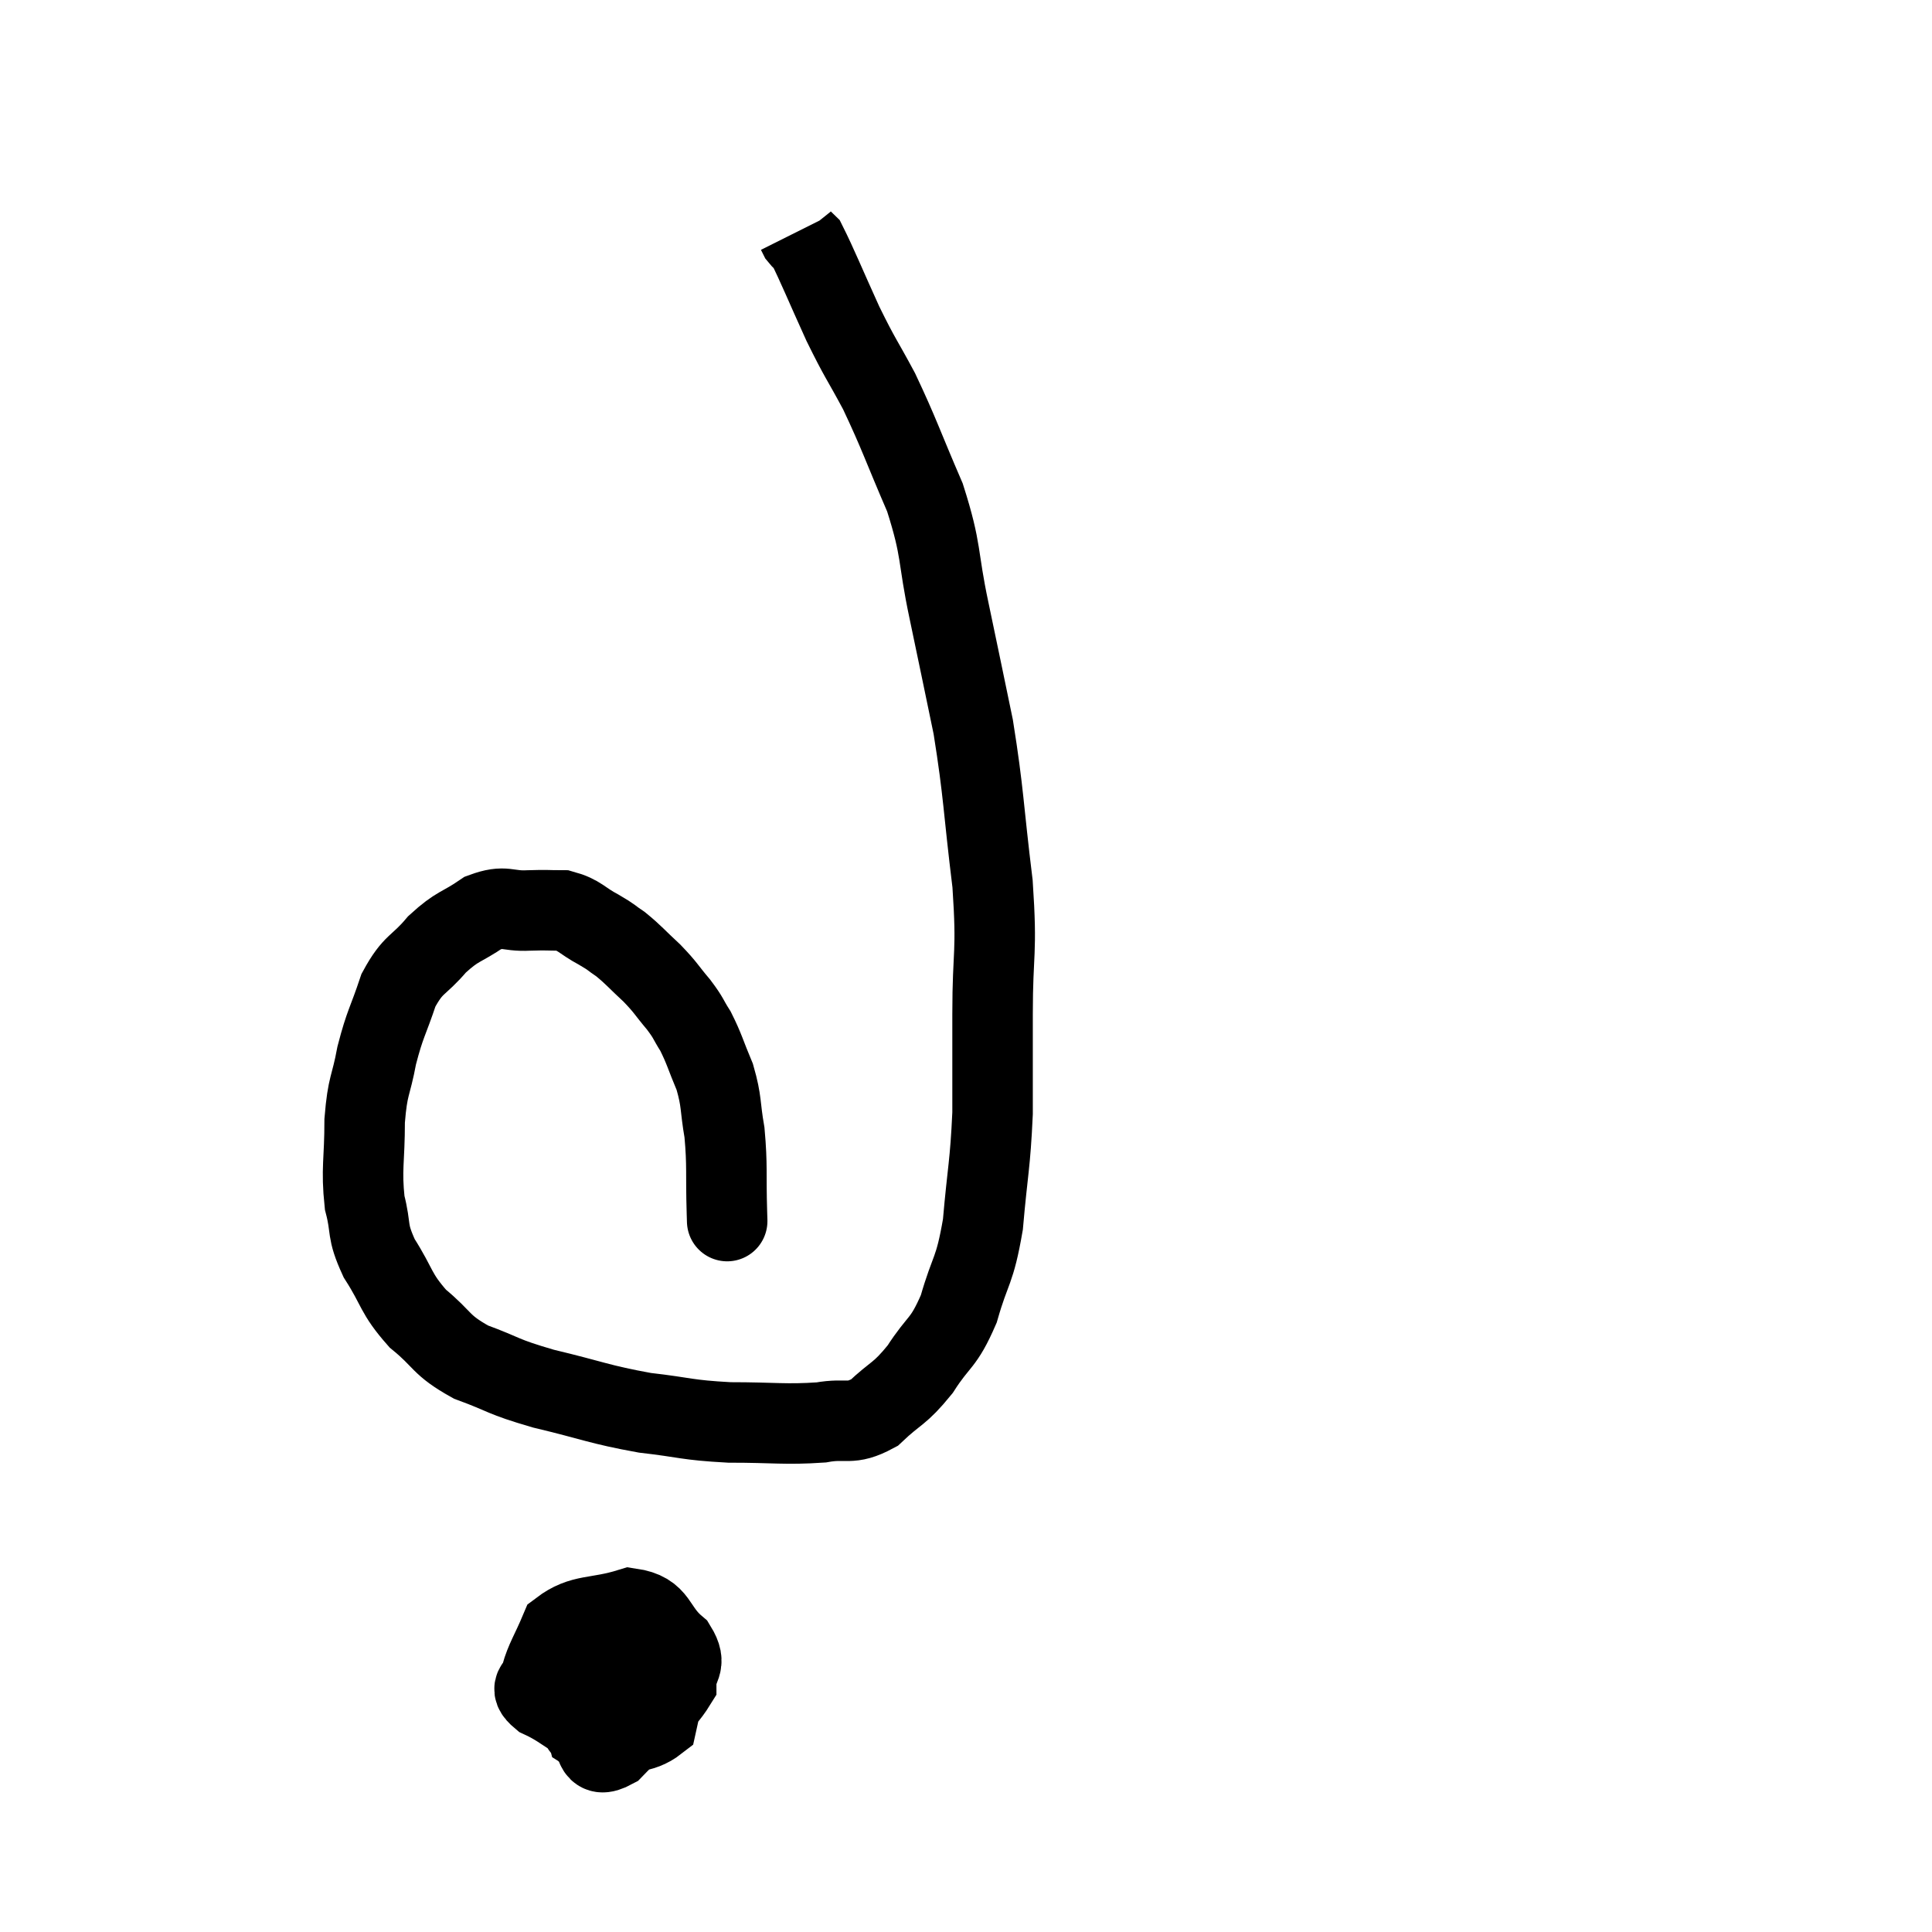 <svg width="48" height="48" viewBox="0 0 48 48" xmlns="http://www.w3.org/2000/svg"><path d="M 18.06 30.12 C 18.06 30.12, 18.075 30.615, 18.06 30.12 C 18.03 29.13, 18.075 28.98, 18 28.14 C 17.88 27.45, 17.94 27.39, 17.76 26.76 C 17.52 26.19, 17.505 26.07, 17.28 25.62 C 17.07 25.29, 17.13 25.32, 16.86 24.96 C 16.53 24.57, 16.56 24.555, 16.2 24.18 C 15.81 23.82, 15.75 23.73, 15.42 23.46 C 15.15 23.28, 15.24 23.31, 14.88 23.1 C 14.43 22.86, 14.415 22.74, 13.98 22.62 C 13.56 22.62, 13.635 22.605, 13.14 22.62 C 12.57 22.65, 12.57 22.47, 12 22.68 C 11.43 23.07, 11.385 22.98, 10.86 23.46 C 10.38 24.03, 10.275 23.91, 9.9 24.6 C 9.63 25.41, 9.57 25.41, 9.36 26.22 C 9.21 27.03, 9.135 26.925, 9.06 27.84 C 9.06 28.86, 8.97 29.025, 9.06 29.88 C 9.24 30.57, 9.09 30.54, 9.42 31.26 C 9.9 32.01, 9.81 32.115, 10.38 32.76 C 11.04 33.3, 10.92 33.405, 11.7 33.84 C 12.6 34.17, 12.42 34.185, 13.5 34.5 C 14.76 34.8, 14.865 34.89, 16.02 35.1 C 17.07 35.22, 17.025 35.28, 18.12 35.34 C 19.26 35.34, 19.5 35.4, 20.4 35.34 C 21.06 35.22, 21.105 35.43, 21.72 35.1 C 22.29 34.56, 22.335 34.665, 22.86 34.02 C 23.34 33.27, 23.43 33.42, 23.82 32.52 C 24.12 31.47, 24.21 31.635, 24.42 30.42 C 24.54 29.04, 24.6 28.965, 24.66 27.66 C 24.66 26.43, 24.66 26.625, 24.66 25.2 C 24.66 23.58, 24.78 23.745, 24.66 21.96 C 24.42 20.01, 24.45 19.755, 24.18 18.06 C 23.88 16.62, 23.88 16.605, 23.58 15.18 C 23.28 13.77, 23.415 13.725, 22.98 12.36 C 22.41 11.04, 22.35 10.8, 21.84 9.72 C 21.39 8.88, 21.39 8.955, 20.94 8.04 C 20.49 7.05, 20.31 6.6, 20.04 6.06 C 19.95 5.97, 19.92 5.955, 19.86 5.88 L 19.8 5.76" fill="none" stroke="black" stroke-width="2"></path><path d="M 15.24 40.2 C 14.91 40.62, 14.745 40.335, 14.58 41.04 C 14.58 42.03, 14.415 42.42, 14.58 43.02 C 14.91 43.23, 14.685 43.74, 15.24 43.44 C 16.02 42.63, 16.41 42.45, 16.8 41.82 C 16.8 41.37, 17.085 41.385, 16.8 40.92 C 16.23 40.44, 16.38 40.065, 15.66 39.96 C 14.79 40.23, 14.475 40.08, 13.92 40.5 C 13.68 41.07, 13.56 41.22, 13.44 41.64 C 13.44 41.91, 13.08 41.88, 13.44 42.18 C 14.16 42.51, 14.31 42.855, 14.88 42.84 C 15.3 42.48, 15.48 42.51, 15.72 42.12 C 15.78 41.7, 15.975 41.58, 15.84 41.28 C 15.51 41.1, 15.675 40.965, 15.18 40.92 C 14.52 41.01, 14.16 40.815, 13.86 41.1 C 13.92 41.58, 13.725 41.535, 13.98 42.06 C 14.43 42.63, 14.295 43.02, 14.88 43.2 C 15.6 42.99, 15.915 43.095, 16.32 42.78 C 16.41 42.36, 16.455 42.285, 16.5 41.94 C 16.5 41.67, 16.59 41.64, 16.5 41.4 C 16.32 41.19, 16.365 41.085, 16.14 40.98 L 15.6 40.98" fill="none" stroke="black" stroke-width="2"></path></svg>